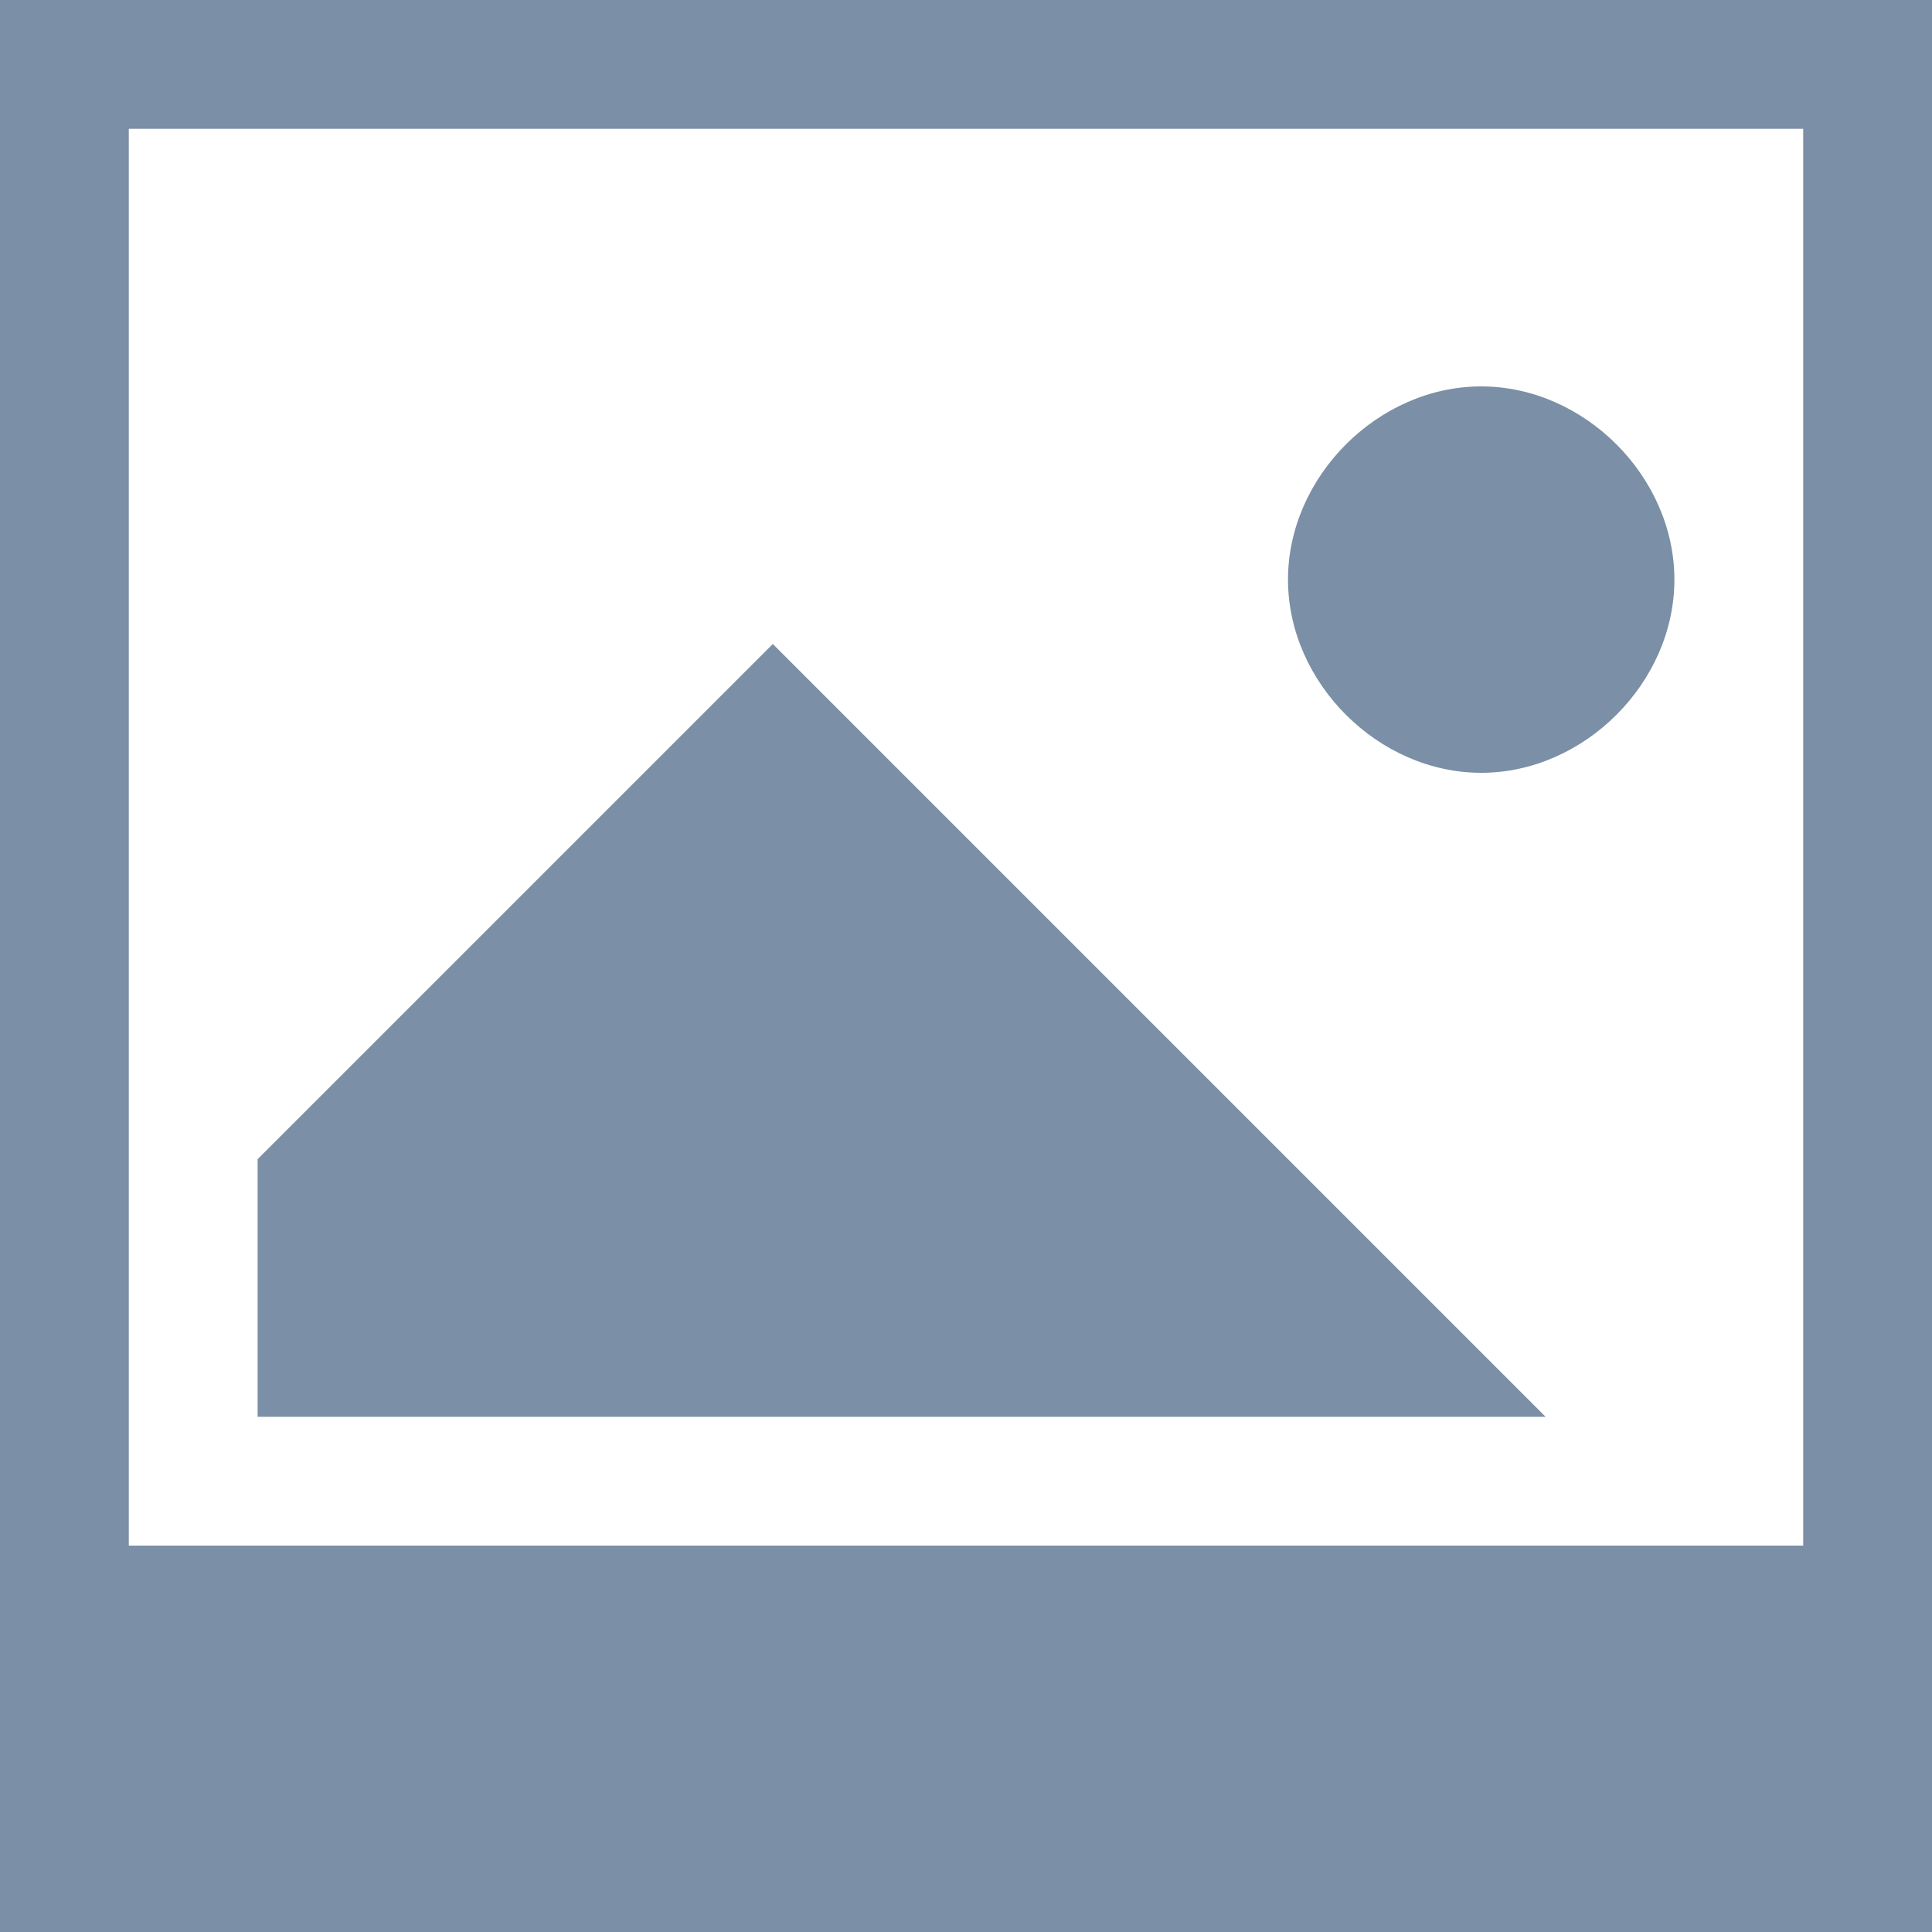 <?xml version="1.0" encoding="utf-8"?>
<!-- Generator: Adobe Illustrator 18.1.1, SVG Export Plug-In . SVG Version: 6.00 Build 0)  -->
<!DOCTYPE svg PUBLIC "-//W3C//DTD SVG 1.1//EN" "http://www.w3.org/Graphics/SVG/1.1/DTD/svg11.dtd">
<svg version="1.1" id="assets" xmlns="http://www.w3.org/2000/svg" xmlns:xlink="http://www.w3.org/1999/xlink" x="0px" y="0px"
	 width="15px" height="15px" viewBox="0 0 15 15" enable-background="new 0 0 15 15" xml:space="preserve">
<path fill="#7B8FA6" d="M1,1h13v11H1V1z M0,0v15h15V0H0z M10,4.5C10,5.3,10.7,6,11.5,6C12.3,6,13,5.3,13,4.5C13,3.7,12.3,3,11.5,3
	C10.7,3,10,3.7,10,4.5z M2,11h10L6,5L2,9V11z"/>
</svg>
